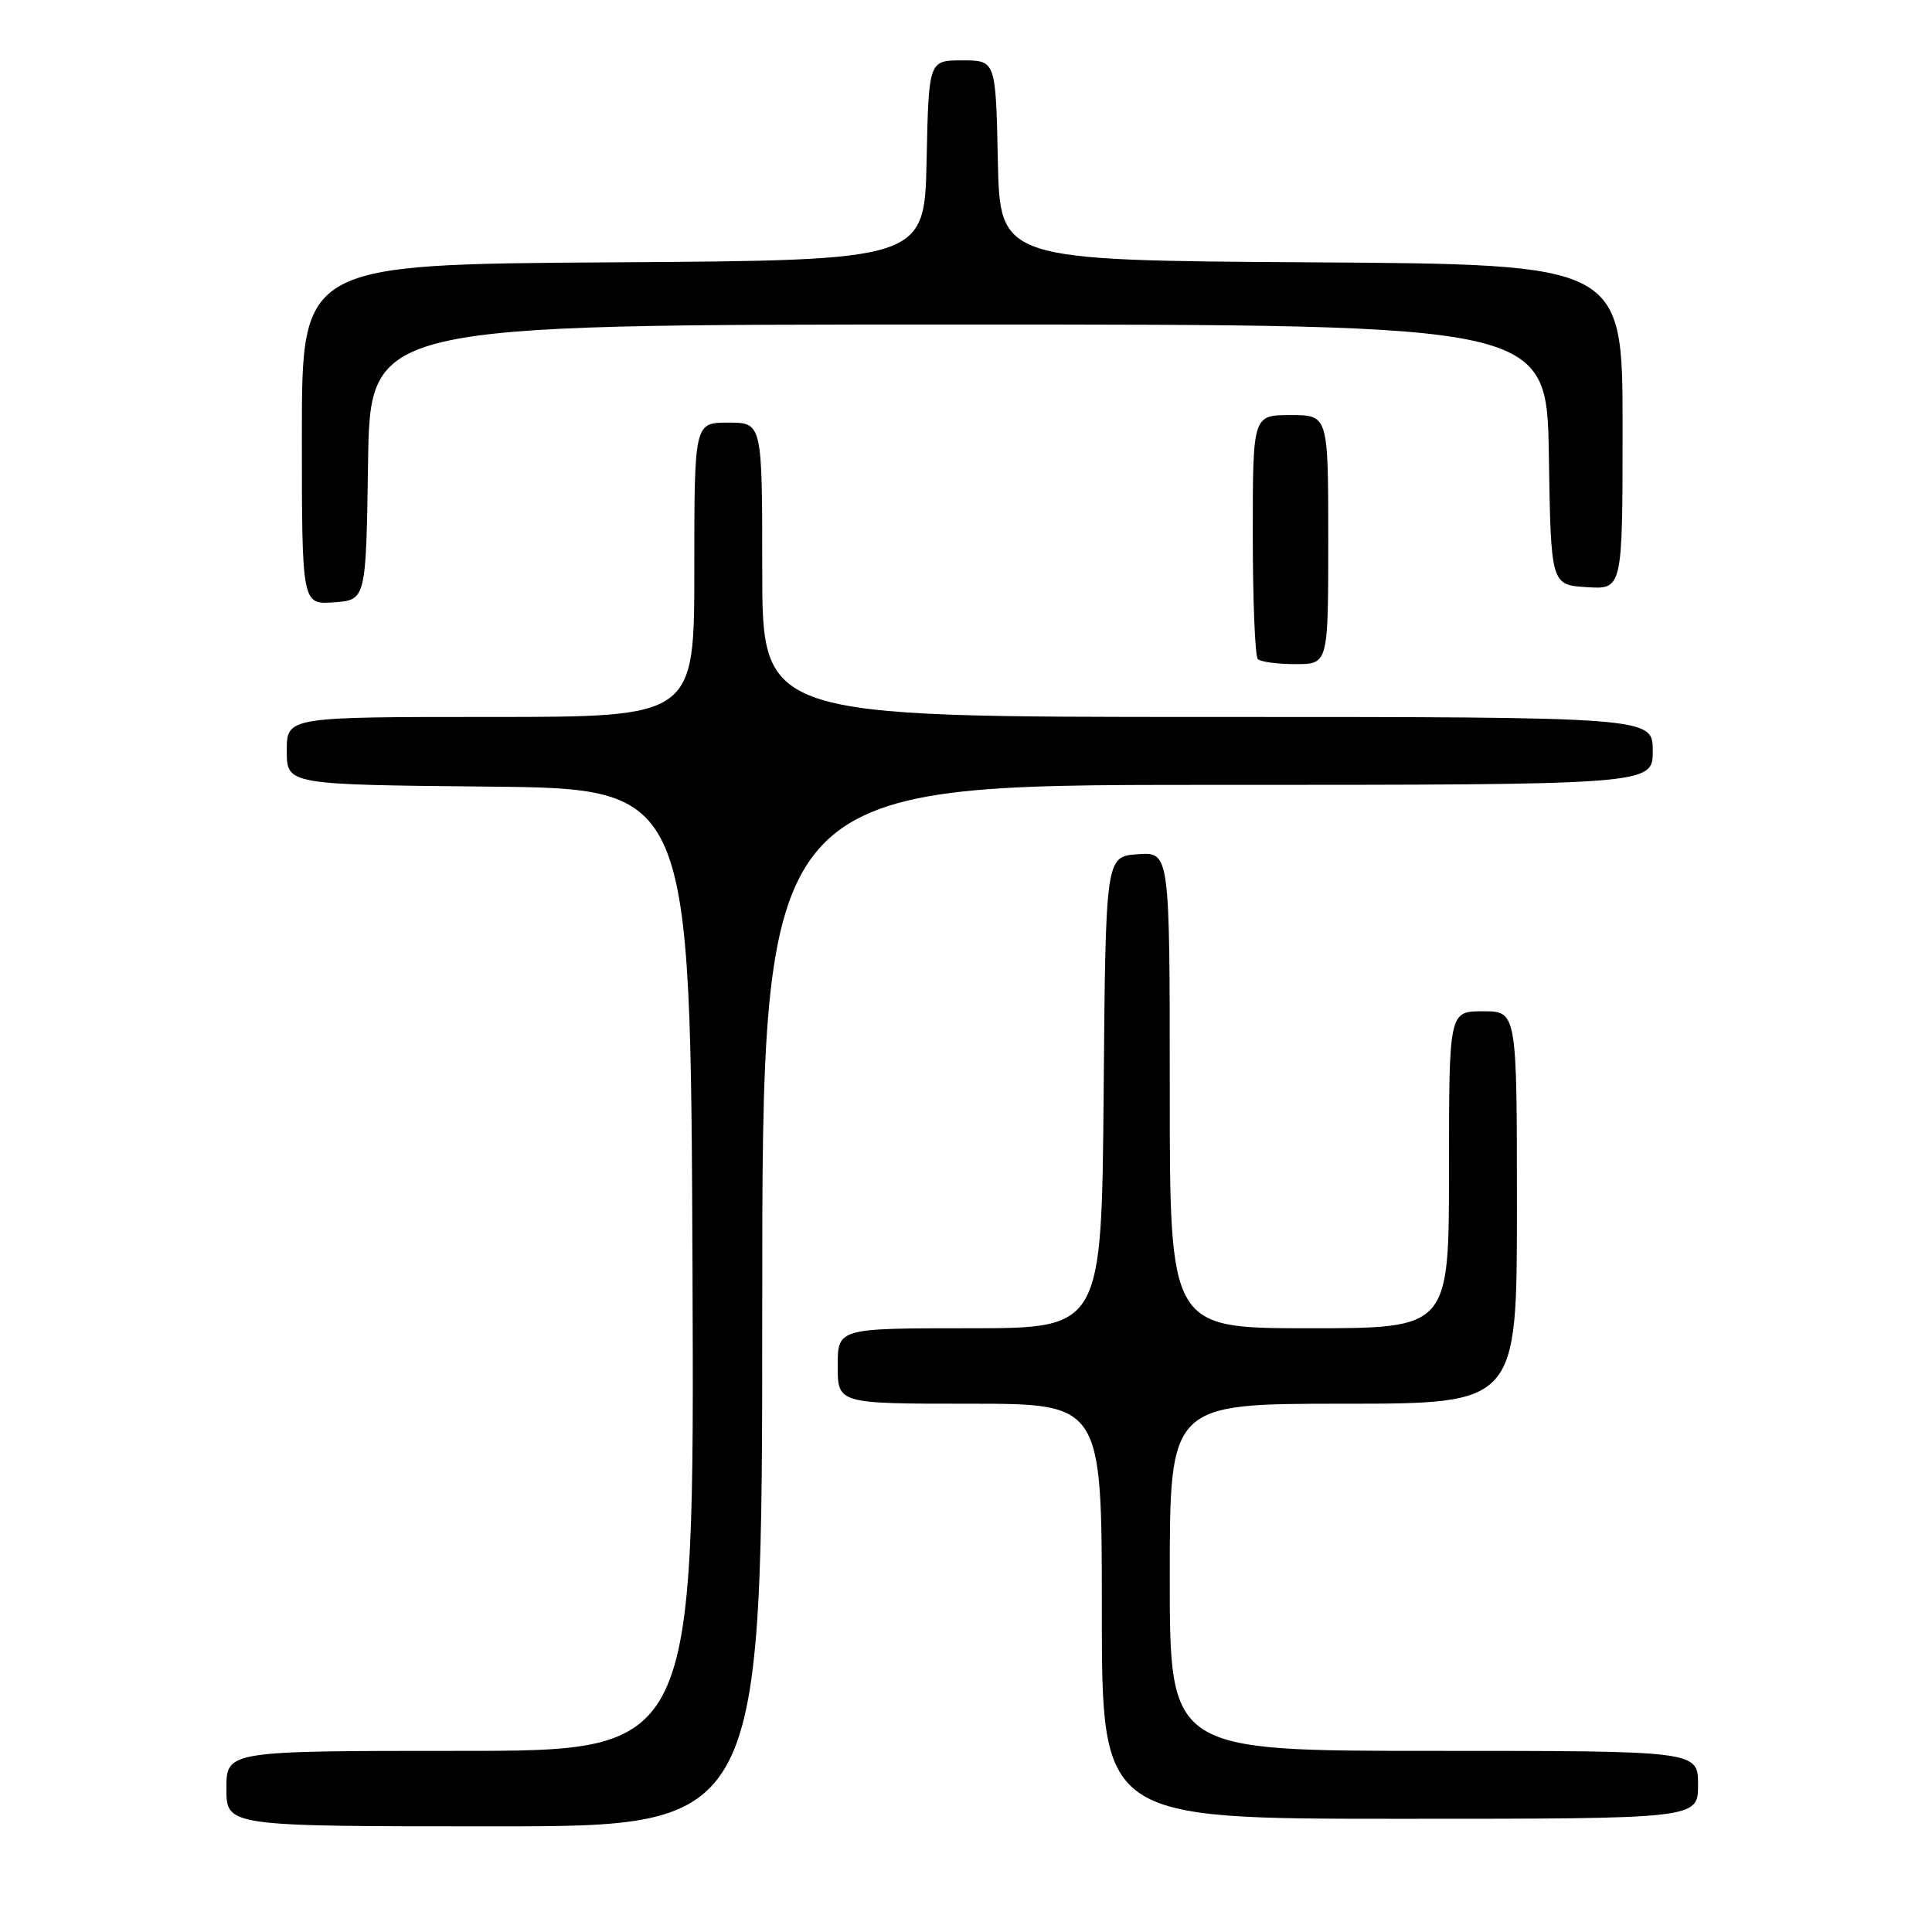 <?xml version="1.0" encoding="UTF-8" standalone="no"?>
<!DOCTYPE svg PUBLIC "-//W3C//DTD SVG 1.1//EN" "http://www.w3.org/Graphics/SVG/1.1/DTD/svg11.dtd" >
<svg xmlns="http://www.w3.org/2000/svg" xmlns:xlink="http://www.w3.org/1999/xlink" version="1.1" viewBox="0 0 256 256">
 <g >
 <path fill="currentColor"
d=" M 101.00 173.00 C 101.00 104.00 101.00 104.00 160.00 104.00 C 219.00 104.00 219.00 104.00 219.00 99.50 C 219.00 95.00 219.00 95.00 160.00 95.00 C 101.00 95.00 101.00 95.00 101.00 75.50 C 101.00 56.00 101.00 56.00 96.50 56.00 C 92.00 56.00 92.00 56.00 92.00 75.50 C 92.00 95.00 92.00 95.00 65.00 95.00 C 38.00 95.00 38.00 95.00 38.00 99.48 C 38.00 103.97 38.00 103.97 64.75 104.23 C 91.50 104.50 91.50 104.50 91.76 168.25 C 92.01 232.00 92.01 232.00 61.01 232.00 C 30.00 232.00 30.00 232.00 30.00 237.00 C 30.00 242.00 30.00 242.00 65.50 242.00 C 101.00 242.00 101.00 242.00 101.00 173.00 Z  M 225.00 236.50 C 225.00 232.00 225.00 232.00 190.00 232.00 C 155.00 232.00 155.00 232.00 155.00 209.00 C 155.00 186.00 155.00 186.00 178.00 186.00 C 201.00 186.00 201.00 186.00 201.00 160.00 C 201.00 134.00 201.00 134.00 196.50 134.00 C 192.00 134.00 192.00 134.00 192.00 155.00 C 192.00 176.00 192.00 176.00 173.50 176.00 C 155.00 176.00 155.00 176.00 155.00 144.44 C 155.00 112.89 155.00 112.89 150.75 113.19 C 146.50 113.50 146.50 113.50 146.24 144.75 C 145.97 176.00 145.97 176.00 128.49 176.00 C 111.00 176.00 111.00 176.00 111.00 181.00 C 111.00 186.00 111.00 186.00 128.50 186.00 C 146.00 186.00 146.00 186.00 146.00 213.50 C 146.00 241.00 146.00 241.00 185.50 241.00 C 225.00 241.00 225.00 241.00 225.00 236.50 Z  M 176.00 71.50 C 176.00 55.00 176.00 55.00 171.00 55.00 C 166.00 55.00 166.00 55.00 166.00 70.83 C 166.00 79.54 166.30 86.97 166.67 87.33 C 167.03 87.70 169.28 88.00 171.67 88.00 C 176.00 88.00 176.00 88.00 176.00 71.50 Z  M 48.77 61.25 C 49.05 43.00 49.05 43.00 127.00 43.00 C 204.95 43.00 204.95 43.00 205.23 60.25 C 205.50 77.50 205.50 77.50 210.25 77.80 C 215.00 78.11 215.00 78.11 215.00 56.57 C 215.00 35.02 215.00 35.02 173.75 34.76 C 132.50 34.50 132.50 34.50 132.22 21.25 C 131.94 8.00 131.94 8.00 127.50 8.00 C 123.06 8.00 123.06 8.00 122.78 21.25 C 122.50 34.50 122.50 34.50 81.25 34.76 C 40.00 35.02 40.00 35.02 40.00 57.57 C 40.00 80.11 40.00 80.11 44.25 79.81 C 48.50 79.50 48.50 79.50 48.77 61.25 Z "/>
</g>
</svg>